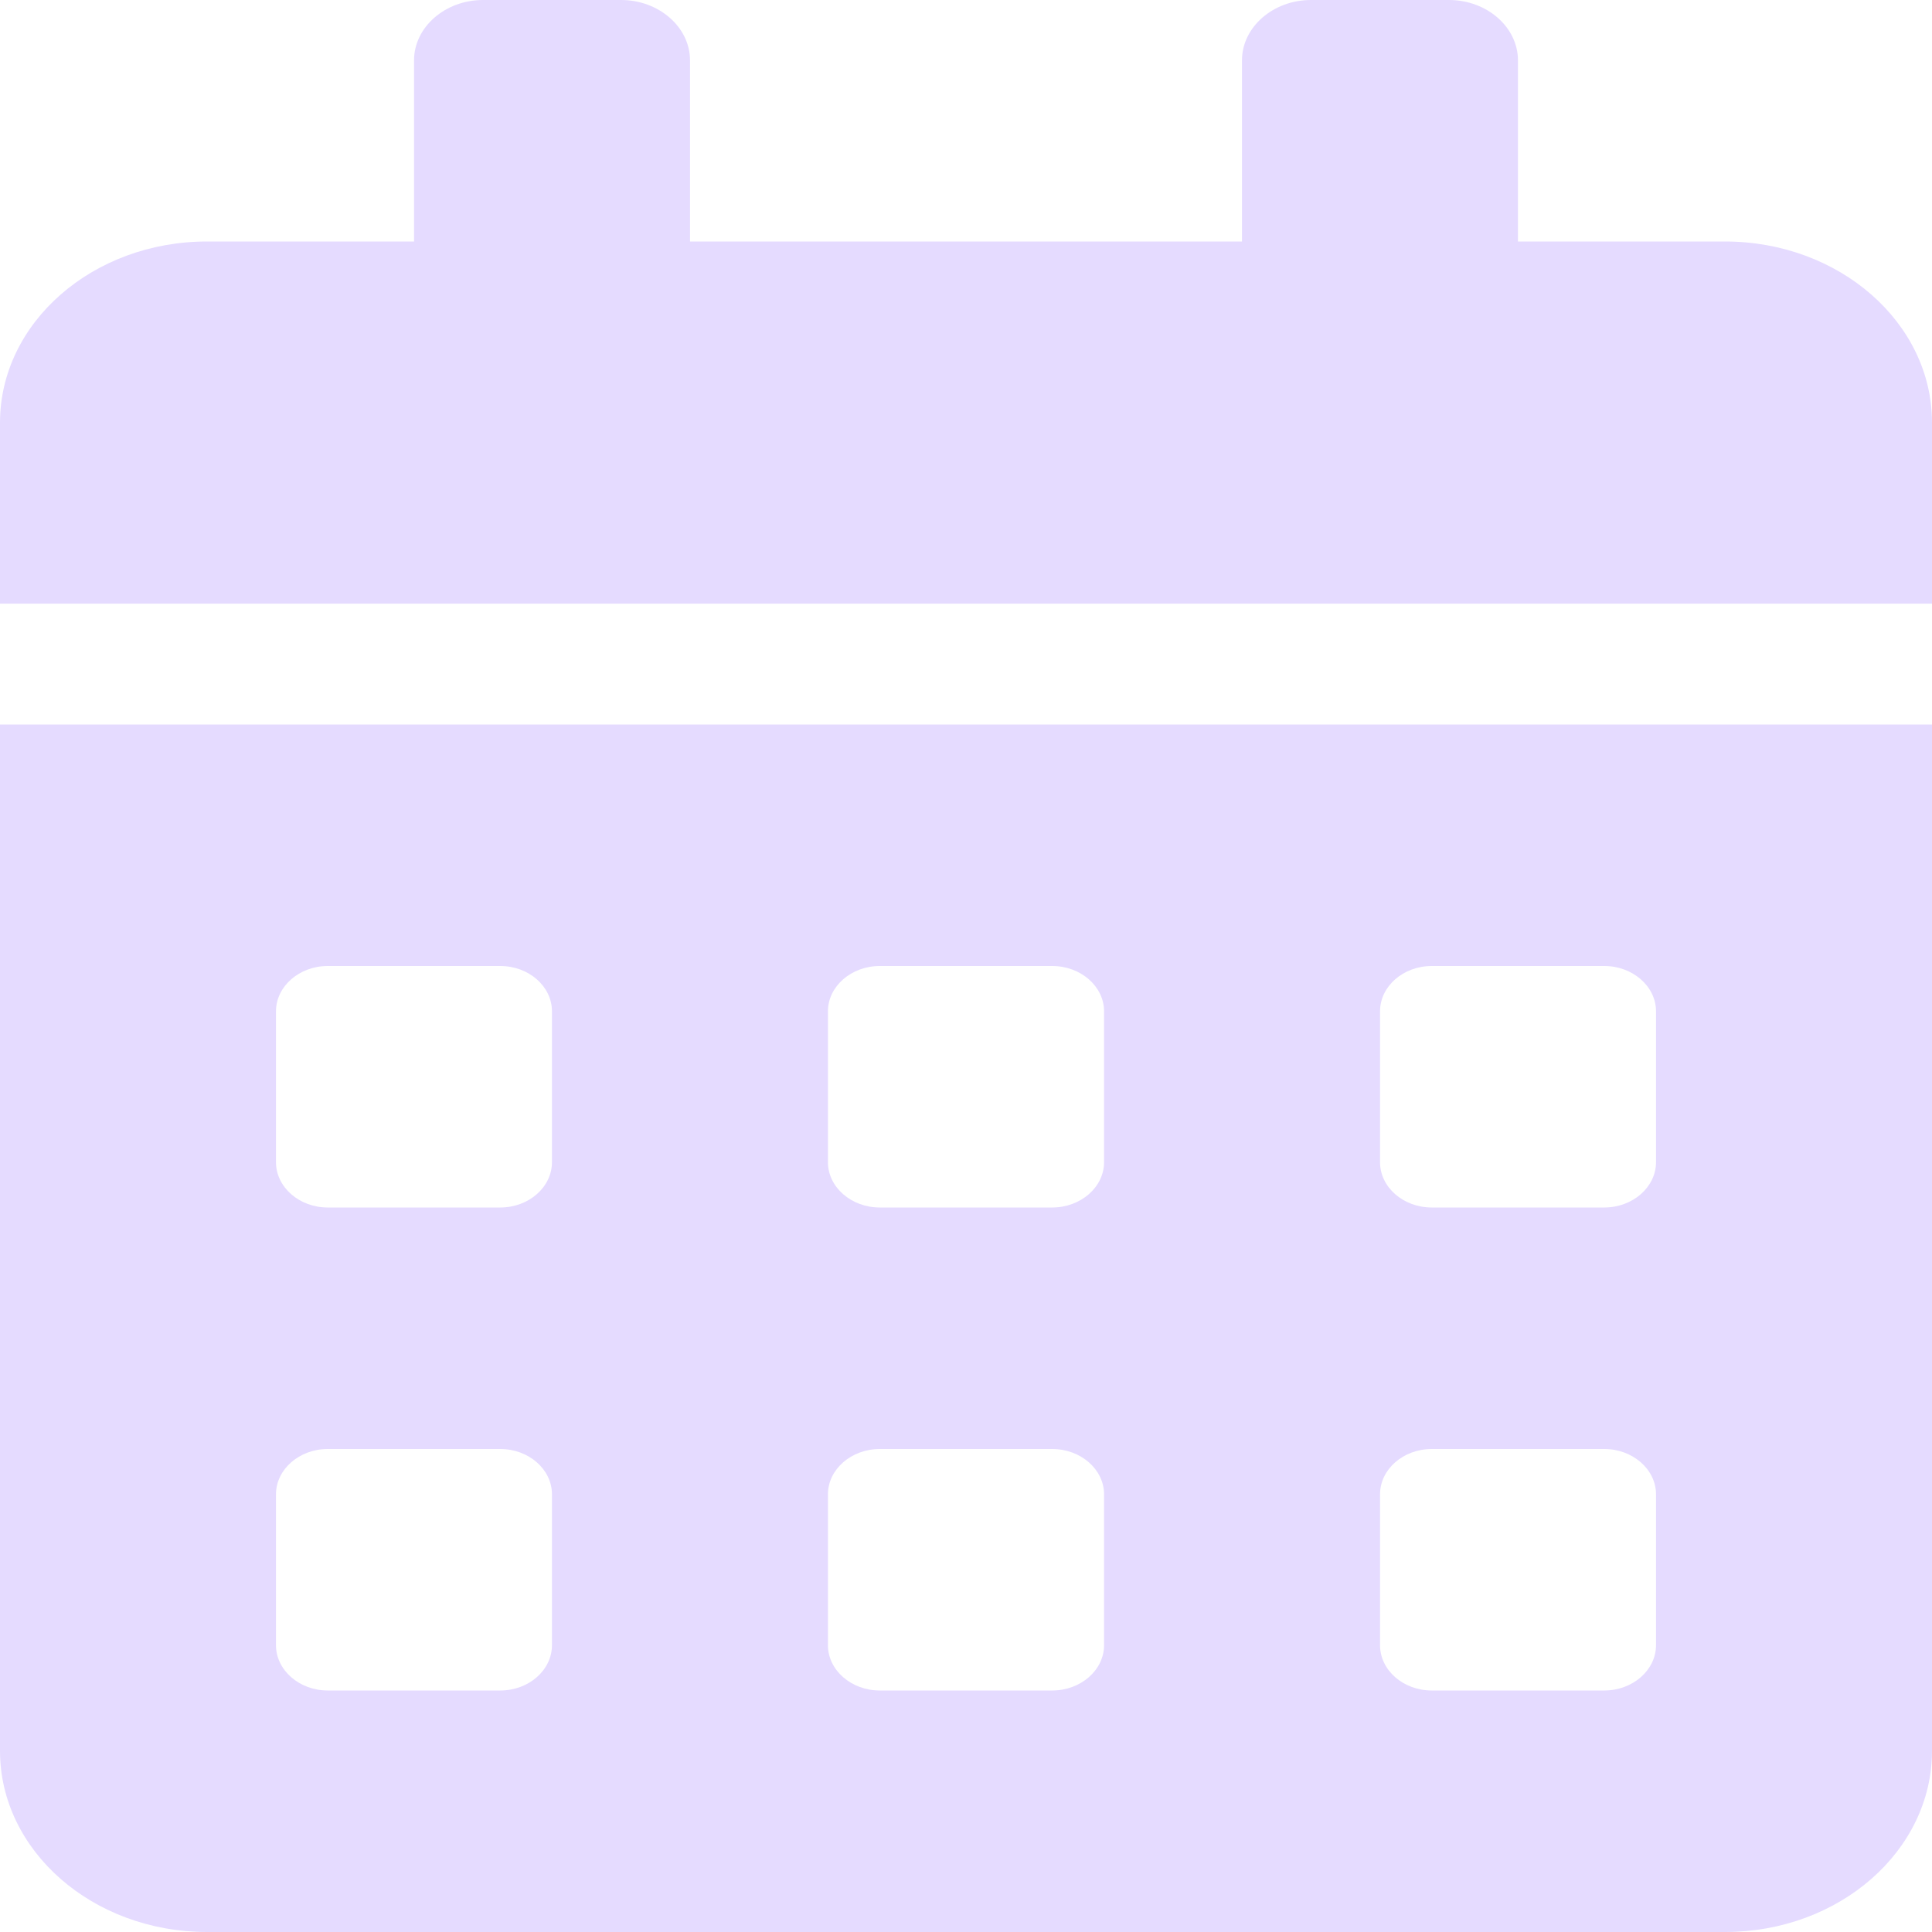 <svg width="13" height="13" viewBox="0 0 13 13" fill="none" xmlns="http://www.w3.org/2000/svg">
<path d="M0 11.781C0 12.454 0.624 13 1.393 13H11.607C12.376 13 13 12.454 13 11.781V4.875H0V11.781ZM9.286 6.805C9.286 6.637 9.442 6.5 9.634 6.5H10.795C10.986 6.5 11.143 6.637 11.143 6.805V7.82C11.143 7.988 10.986 8.125 10.795 8.125H9.634C9.442 8.125 9.286 7.988 9.286 7.82V6.805ZM9.286 10.055C9.286 9.887 9.442 9.75 9.634 9.75H10.795C10.986 9.75 11.143 9.887 11.143 10.055V11.07C11.143 11.238 10.986 11.375 10.795 11.375H9.634C9.442 11.375 9.286 11.238 9.286 11.07V10.055ZM5.571 6.805C5.571 6.637 5.728 6.5 5.92 6.5H7.08C7.272 6.5 7.429 6.637 7.429 6.805V7.82C7.429 7.988 7.272 8.125 7.08 8.125H5.92C5.728 8.125 5.571 7.988 5.571 7.82V6.805ZM5.571 10.055C5.571 9.887 5.728 9.75 5.92 9.75H7.08C7.272 9.75 7.429 9.887 7.429 10.055V11.07C7.429 11.238 7.272 11.375 7.08 11.375H5.92C5.728 11.375 5.571 11.238 5.571 11.07V10.055ZM1.857 6.805C1.857 6.637 2.014 6.5 2.205 6.5H3.366C3.558 6.5 3.714 6.637 3.714 6.805V7.82C3.714 7.988 3.558 8.125 3.366 8.125H2.205C2.014 8.125 1.857 7.988 1.857 7.82V6.805ZM1.857 10.055C1.857 9.887 2.014 9.75 2.205 9.75H3.366C3.558 9.75 3.714 9.887 3.714 10.055V11.07C3.714 11.238 3.558 11.375 3.366 11.375H2.205C2.014 11.375 1.857 11.238 1.857 11.07V10.055ZM11.607 1.625H10.214V0.406C10.214 0.183 10.005 0 9.75 0H8.821C8.566 0 8.357 0.183 8.357 0.406V1.625H4.643V0.406C4.643 0.183 4.434 0 4.179 0H3.25C2.995 0 2.786 0.183 2.786 0.406V1.625H1.393C0.624 1.625 0 2.171 0 2.844V4.062H13V2.844C13 2.171 12.376 1.625 11.607 1.625Z" fill="#E5DBFF"/>
</svg>

